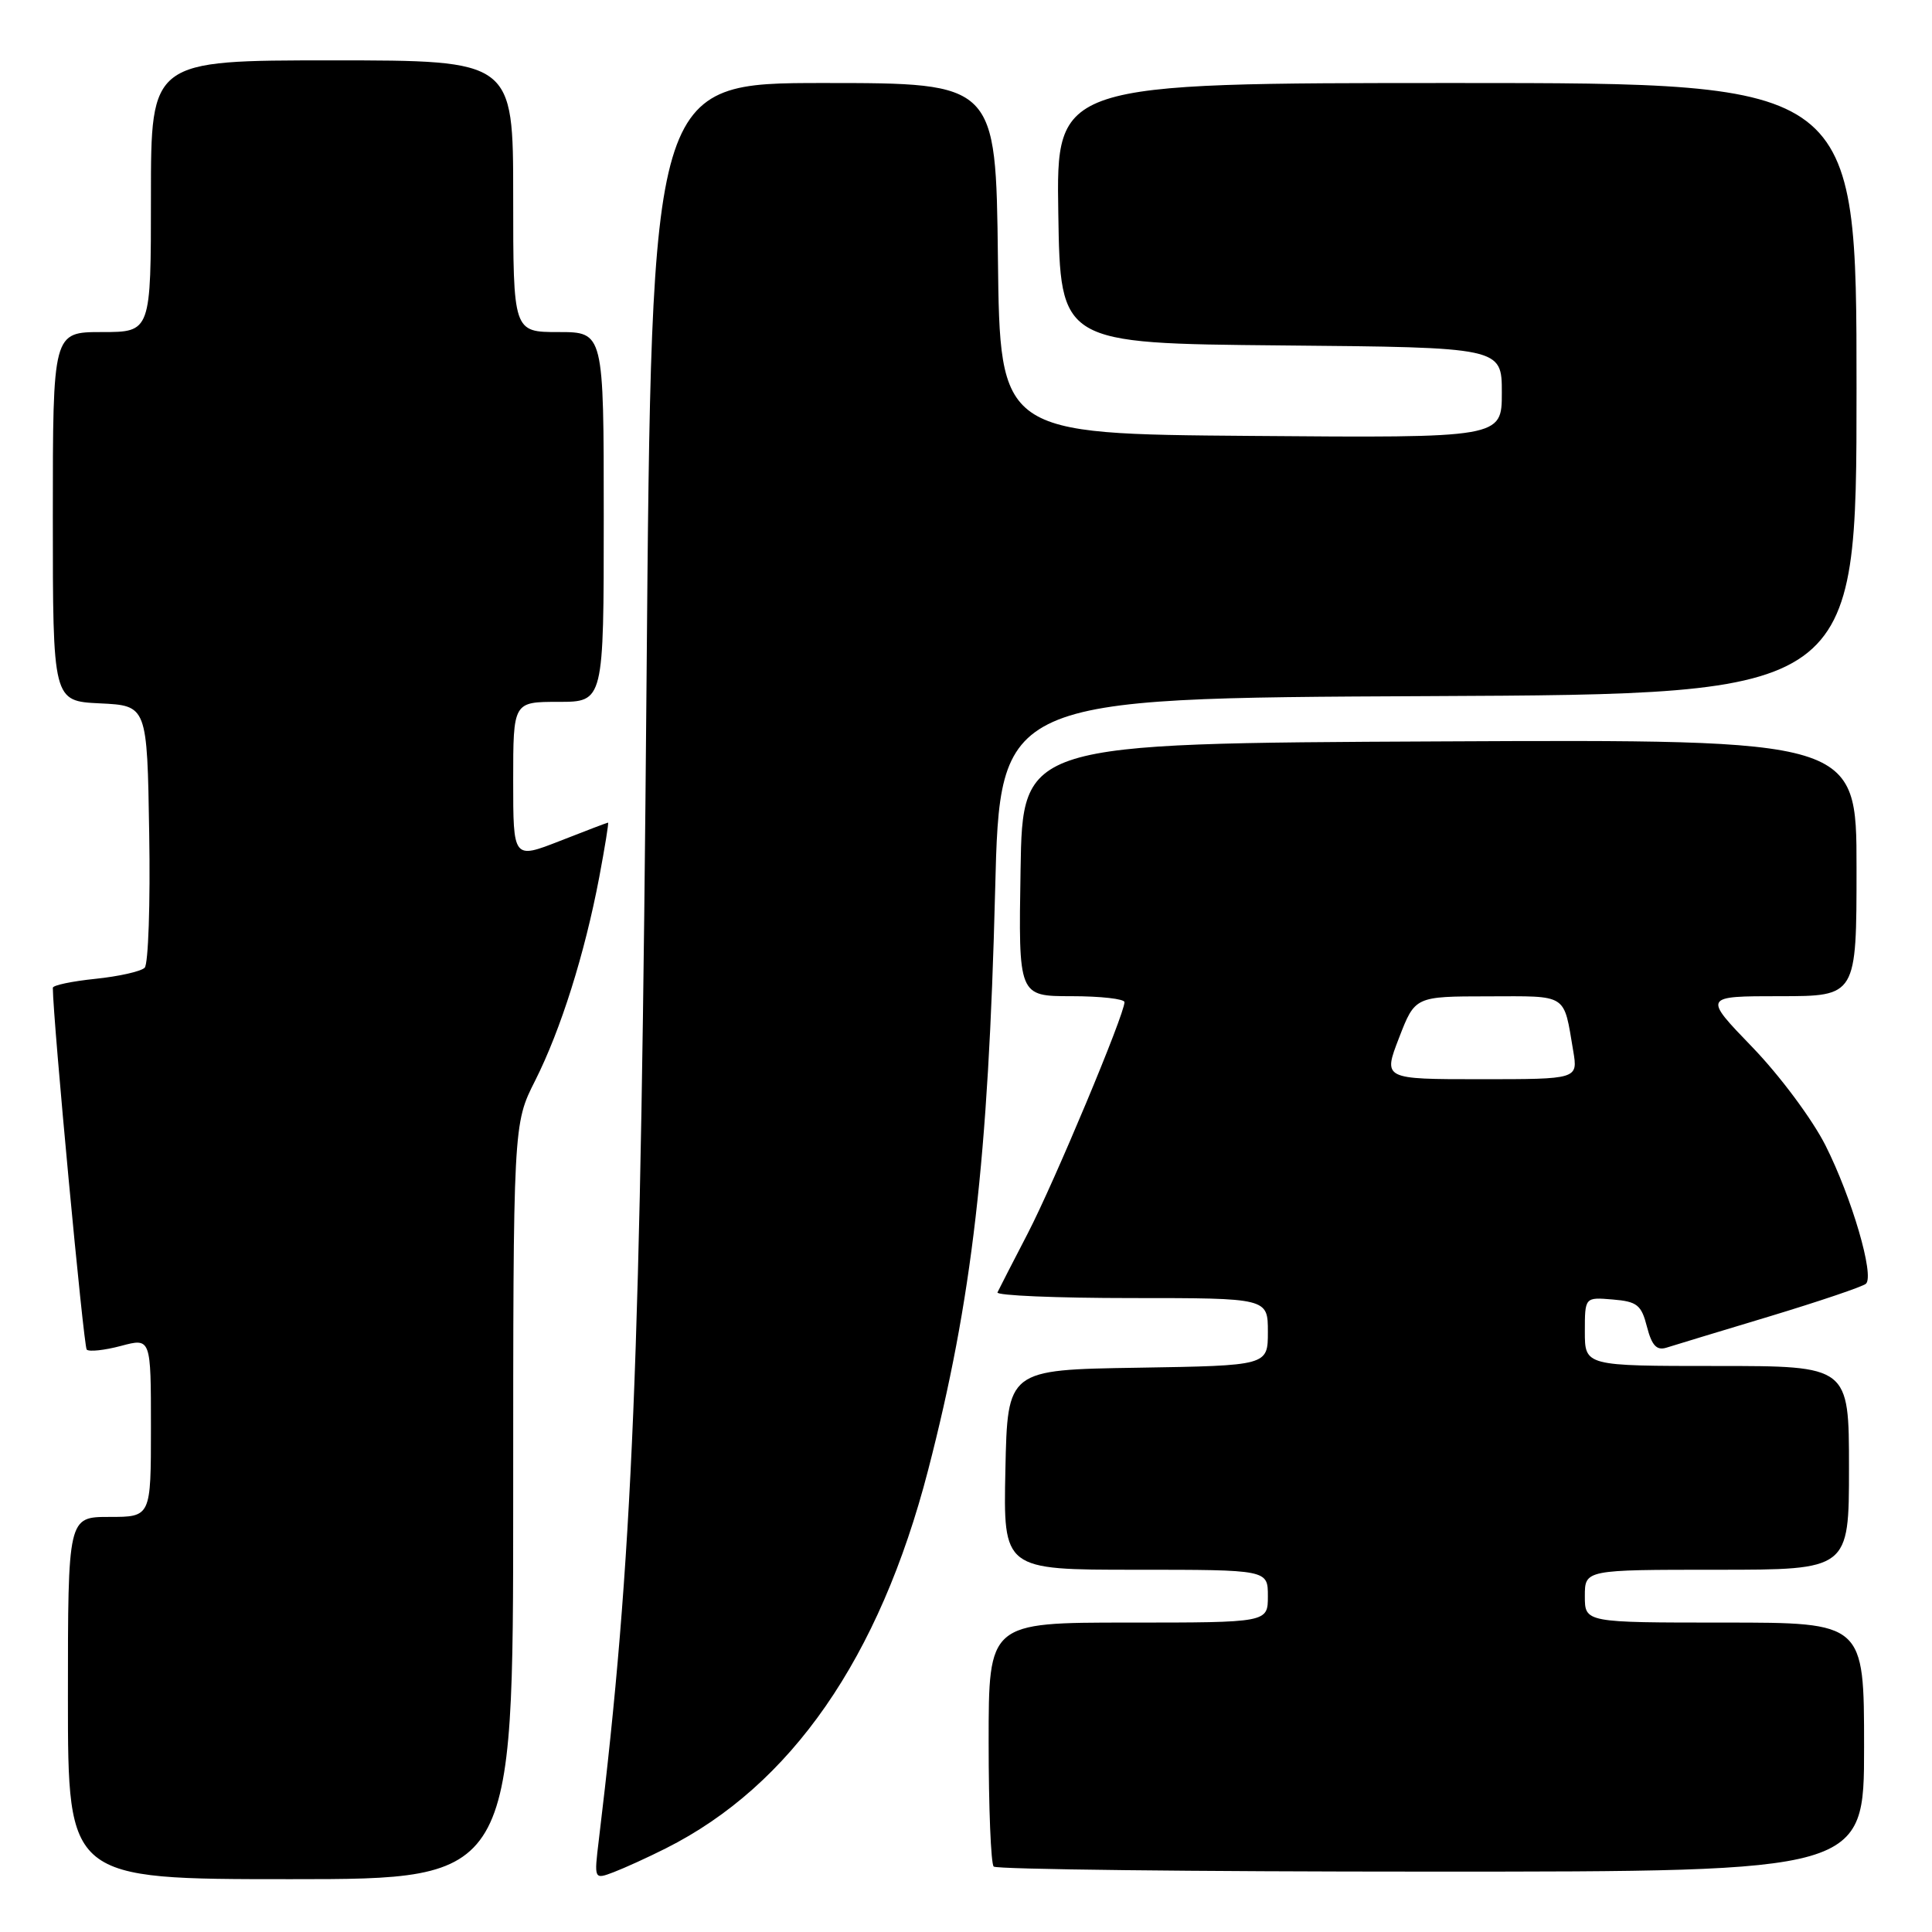 <?xml version="1.0" encoding="UTF-8" standalone="no"?>
<!DOCTYPE svg PUBLIC "-//W3C//DTD SVG 1.1//EN" "http://www.w3.org/Graphics/SVG/1.1/DTD/svg11.dtd" >
<svg xmlns="http://www.w3.org/2000/svg" xmlns:xlink="http://www.w3.org/1999/xlink" version="1.1" viewBox="0 0 256 256">
 <g >
 <path fill="currentColor"
d=" M 68.00 198.97 C 68.00 148.94 68.00 148.94 70.91 143.19 C 74.31 136.44 77.47 126.41 79.40 116.25 C 80.15 112.26 80.68 109.00 80.57 109.00 C 80.47 109.00 77.59 110.09 74.19 111.43 C 68.00 113.85 68.00 113.85 68.00 103.43 C 68.00 93.00 68.00 93.00 74.00 93.00 C 80.00 93.00 80.00 93.00 80.00 68.50 C 80.00 44.00 80.00 44.00 74.00 44.00 C 68.00 44.00 68.00 44.00 68.00 26.00 C 68.00 8.00 68.00 8.00 44.00 8.00 C 20.00 8.00 20.00 8.00 20.00 26.00 C 20.00 44.00 20.00 44.00 13.50 44.00 C 7.00 44.00 7.00 44.00 7.00 68.45 C 7.00 92.90 7.00 92.90 13.25 93.20 C 19.50 93.50 19.50 93.50 19.77 110.43 C 19.93 119.73 19.65 127.75 19.17 128.23 C 18.68 128.72 15.75 129.38 12.64 129.70 C 9.54 130.02 7.00 130.55 7.00 130.89 C 7.02 135.13 11.08 178.41 11.49 178.83 C 11.81 179.14 13.85 178.92 16.03 178.34 C 20.00 177.28 20.00 177.28 20.00 189.14 C 20.00 201.00 20.00 201.00 14.50 201.00 C 9.00 201.00 9.00 201.00 9.00 225.00 C 9.00 249.00 9.00 249.00 38.50 249.00 C 68.00 249.00 68.00 249.00 68.00 198.97 Z  M 88.22 244.92 C 104.82 236.58 116.53 219.70 122.98 194.80 C 128.80 172.32 130.97 153.55 131.86 118.00 C 132.50 92.50 132.50 92.50 189.25 92.24 C 246.00 91.98 246.00 91.98 246.00 51.49 C 246.00 11.00 246.00 11.00 192.98 11.00 C 139.95 11.00 139.95 11.00 140.23 28.25 C 140.50 45.50 140.50 45.50 169.75 45.77 C 199.00 46.03 199.00 46.03 199.00 52.03 C 199.00 58.03 199.00 58.03 165.75 57.76 C 132.50 57.50 132.50 57.50 132.23 34.25 C 131.96 11.00 131.96 11.00 109.15 11.00 C 86.33 11.00 86.33 11.00 85.67 90.25 C 84.91 180.95 83.85 206.54 79.35 243.78 C 78.71 249.06 78.71 249.06 81.32 248.07 C 82.76 247.52 85.86 246.11 88.22 244.92 Z  M 247.00 231.50 C 247.00 215.00 247.00 215.00 228.50 215.00 C 210.00 215.00 210.00 215.00 210.00 211.50 C 210.00 208.00 210.00 208.00 227.50 208.00 C 245.00 208.00 245.00 208.00 245.00 194.50 C 245.00 181.00 245.00 181.00 227.50 181.00 C 210.00 181.00 210.00 181.00 210.00 176.44 C 210.00 171.88 210.00 171.88 213.69 172.19 C 216.93 172.46 217.49 172.90 218.23 175.80 C 218.87 178.28 219.51 178.97 220.79 178.58 C 221.73 178.28 227.90 176.41 234.50 174.42 C 241.10 172.42 246.84 170.48 247.25 170.10 C 248.40 169.03 245.37 158.68 241.88 151.76 C 240.13 148.30 235.83 142.52 232.20 138.76 C 225.67 132.00 225.67 132.00 235.84 132.00 C 246.00 132.00 246.00 132.00 246.00 114.99 C 246.00 97.98 246.00 97.98 190.75 98.24 C 135.50 98.50 135.50 98.50 135.23 115.25 C 134.95 132.00 134.95 132.00 141.98 132.00 C 145.84 132.00 149.00 132.36 149.00 132.79 C 149.00 134.42 139.72 156.59 136.19 163.42 C 134.17 167.31 132.36 170.84 132.17 171.25 C 131.99 171.66 139.97 172.00 149.92 172.00 C 168.00 172.00 168.00 172.00 168.00 176.48 C 168.00 180.95 168.00 180.95 150.75 181.23 C 133.50 181.50 133.50 181.50 133.22 194.75 C 132.94 208.00 132.94 208.00 150.47 208.00 C 168.00 208.00 168.00 208.00 168.00 211.50 C 168.00 215.00 168.00 215.00 149.50 215.00 C 131.00 215.00 131.00 215.00 131.00 230.83 C 131.00 239.54 131.30 246.97 131.67 247.33 C 132.03 247.70 158.13 248.00 189.67 248.00 C 247.00 248.00 247.00 248.00 247.00 231.50 Z  M 185.38 137.52 C 187.50 132.03 187.50 132.03 197.18 132.02 C 207.84 132.00 207.16 131.56 208.46 139.25 C 209.09 143.00 209.09 143.00 196.17 143.00 C 183.26 143.00 183.26 143.00 185.38 137.52 Z "/>
</g>
</svg>